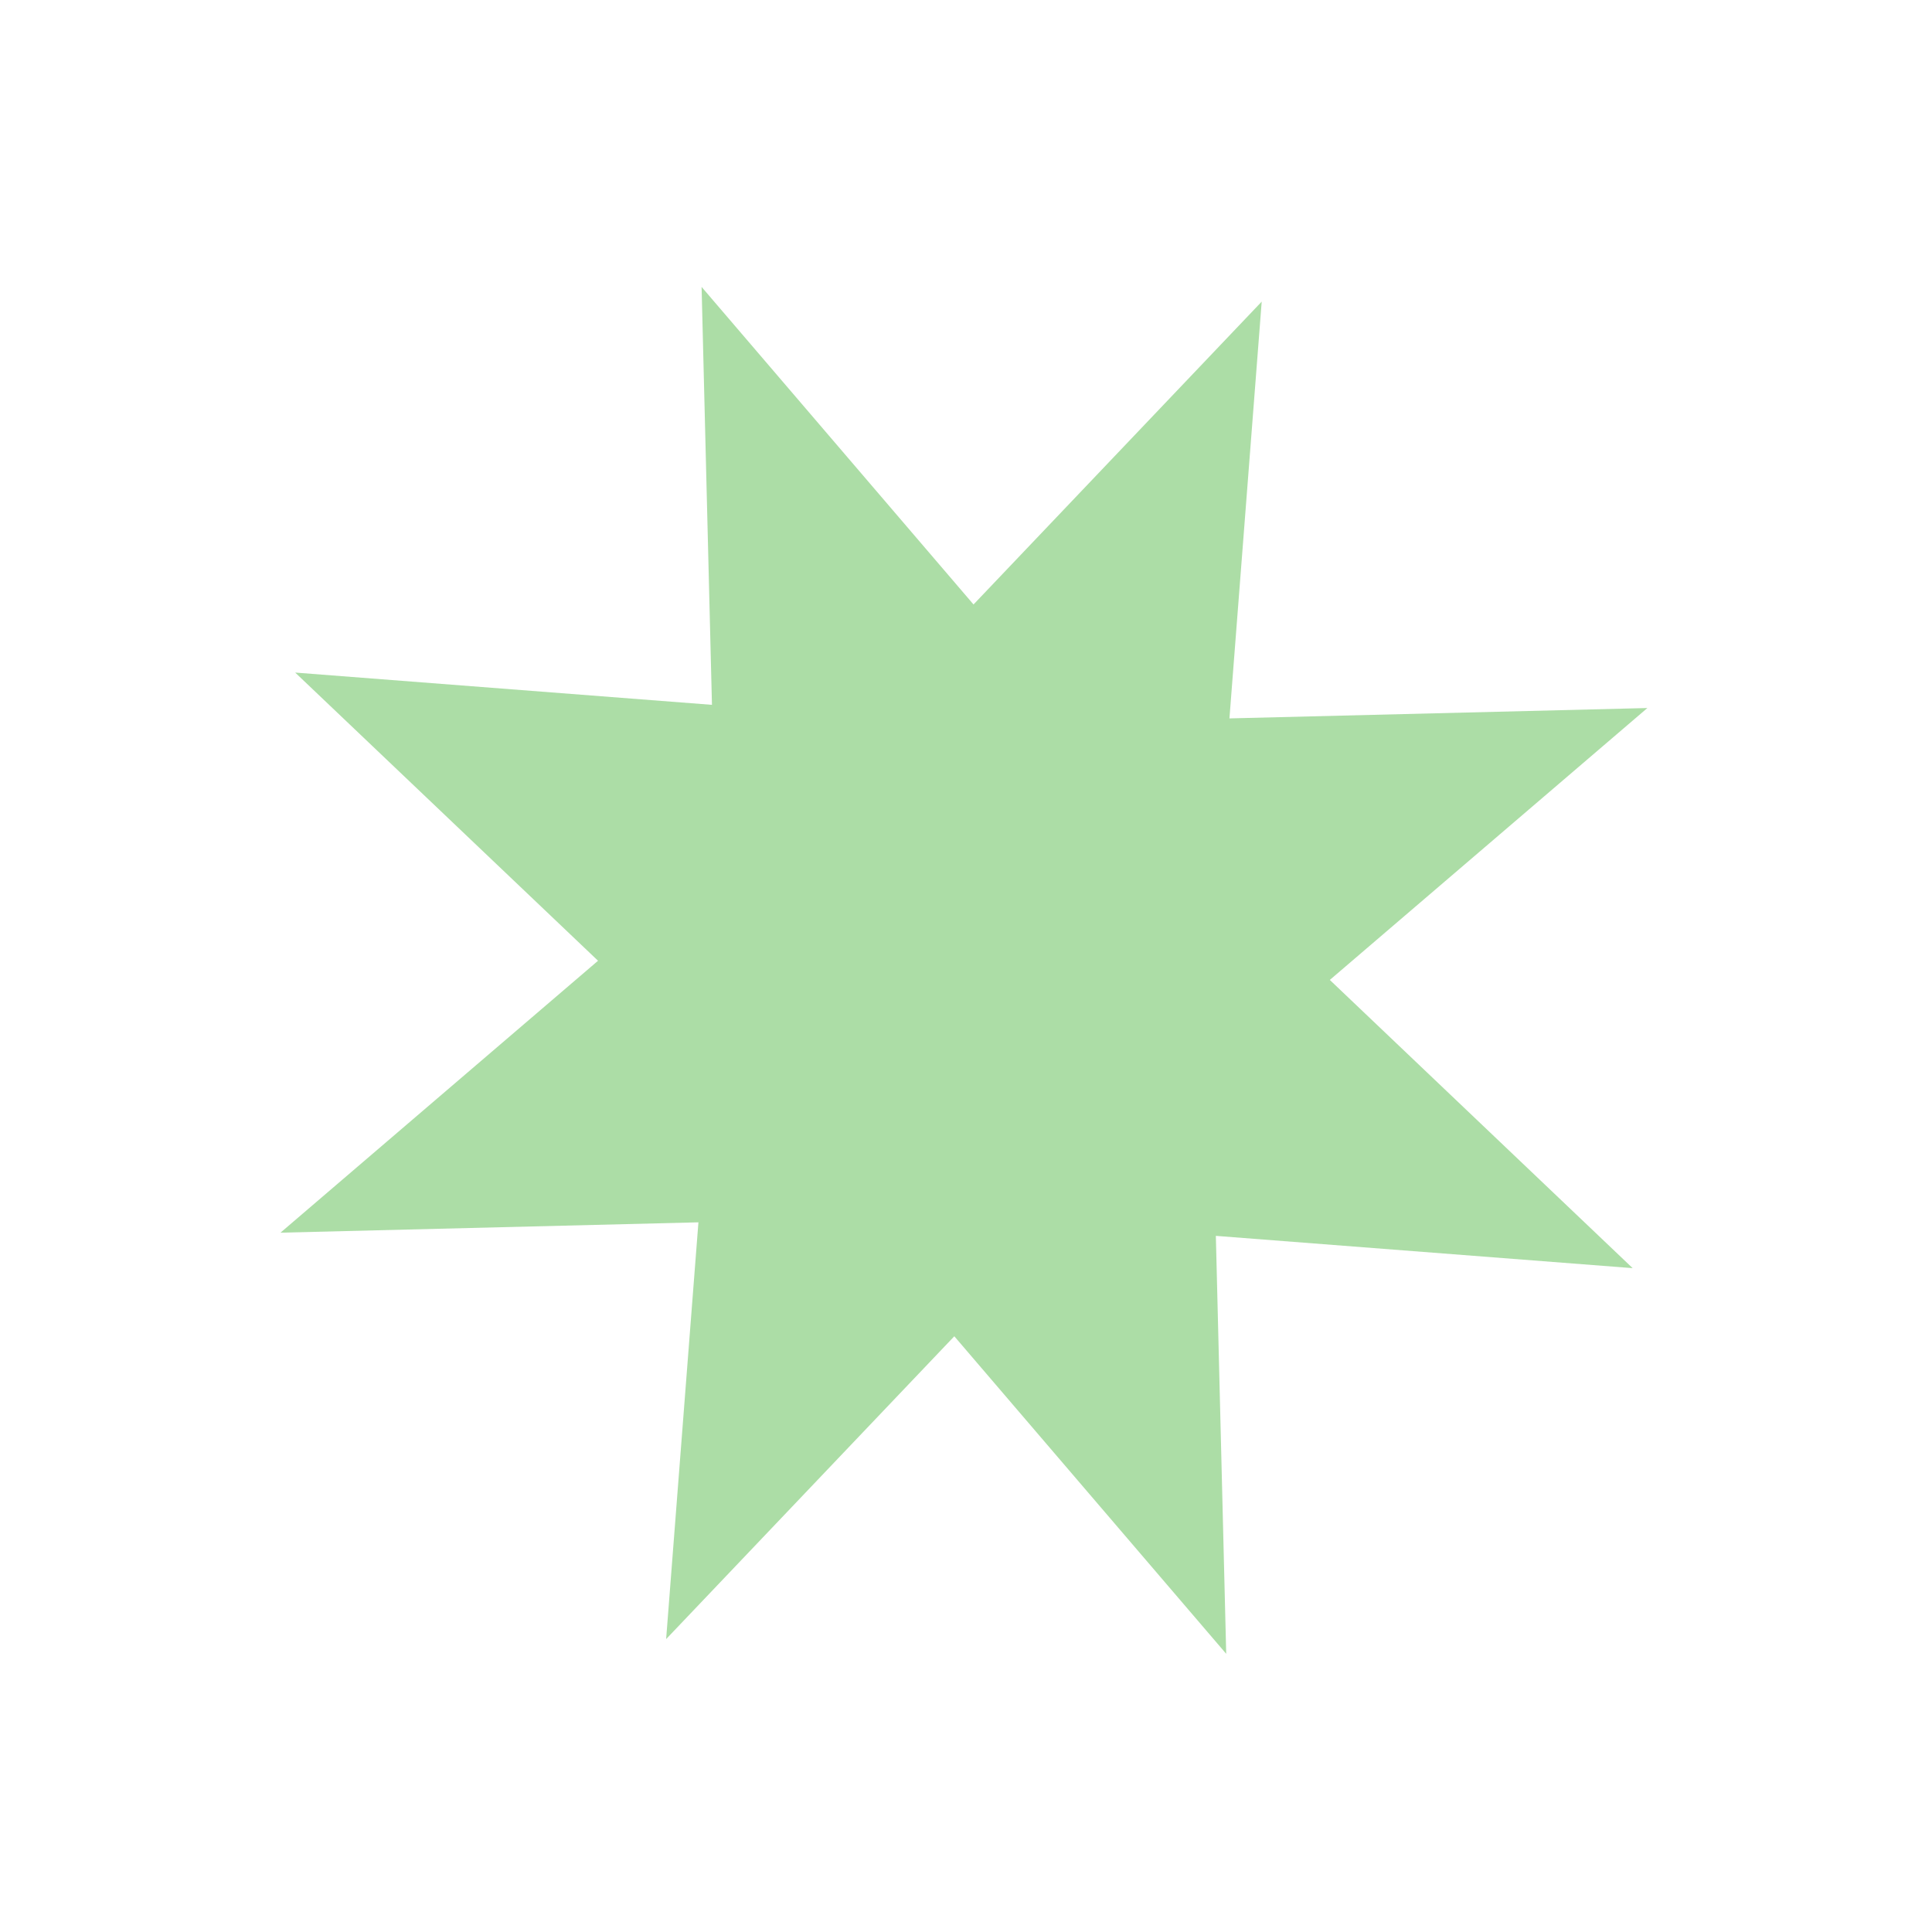 <svg xmlns="http://www.w3.org/2000/svg" width="71.295" height="71.296" viewBox="0 0 71.295 71.296">
  <defs>
    <style>
      .cls-1 {
        fill: #acdda6;
      }
    </style>
  </defs>
  <path id="패스_2888" data-name="패스 2888" class="cls-1" d="M27,310.067l-5.166,14.528-13.927-6.62,6.62,13.926L0,337.067l14.528,5.166-6.62,13.927,13.927-6.62L27,364.067l5.166-14.527,13.926,6.62-6.62-13.927L54,337.067,39.472,331.9l6.62-13.926-13.926,6.62Z" transform="matrix(0.914, 0.407, -0.407, 0.914, 148.079, -283.26)"/>
</svg>
